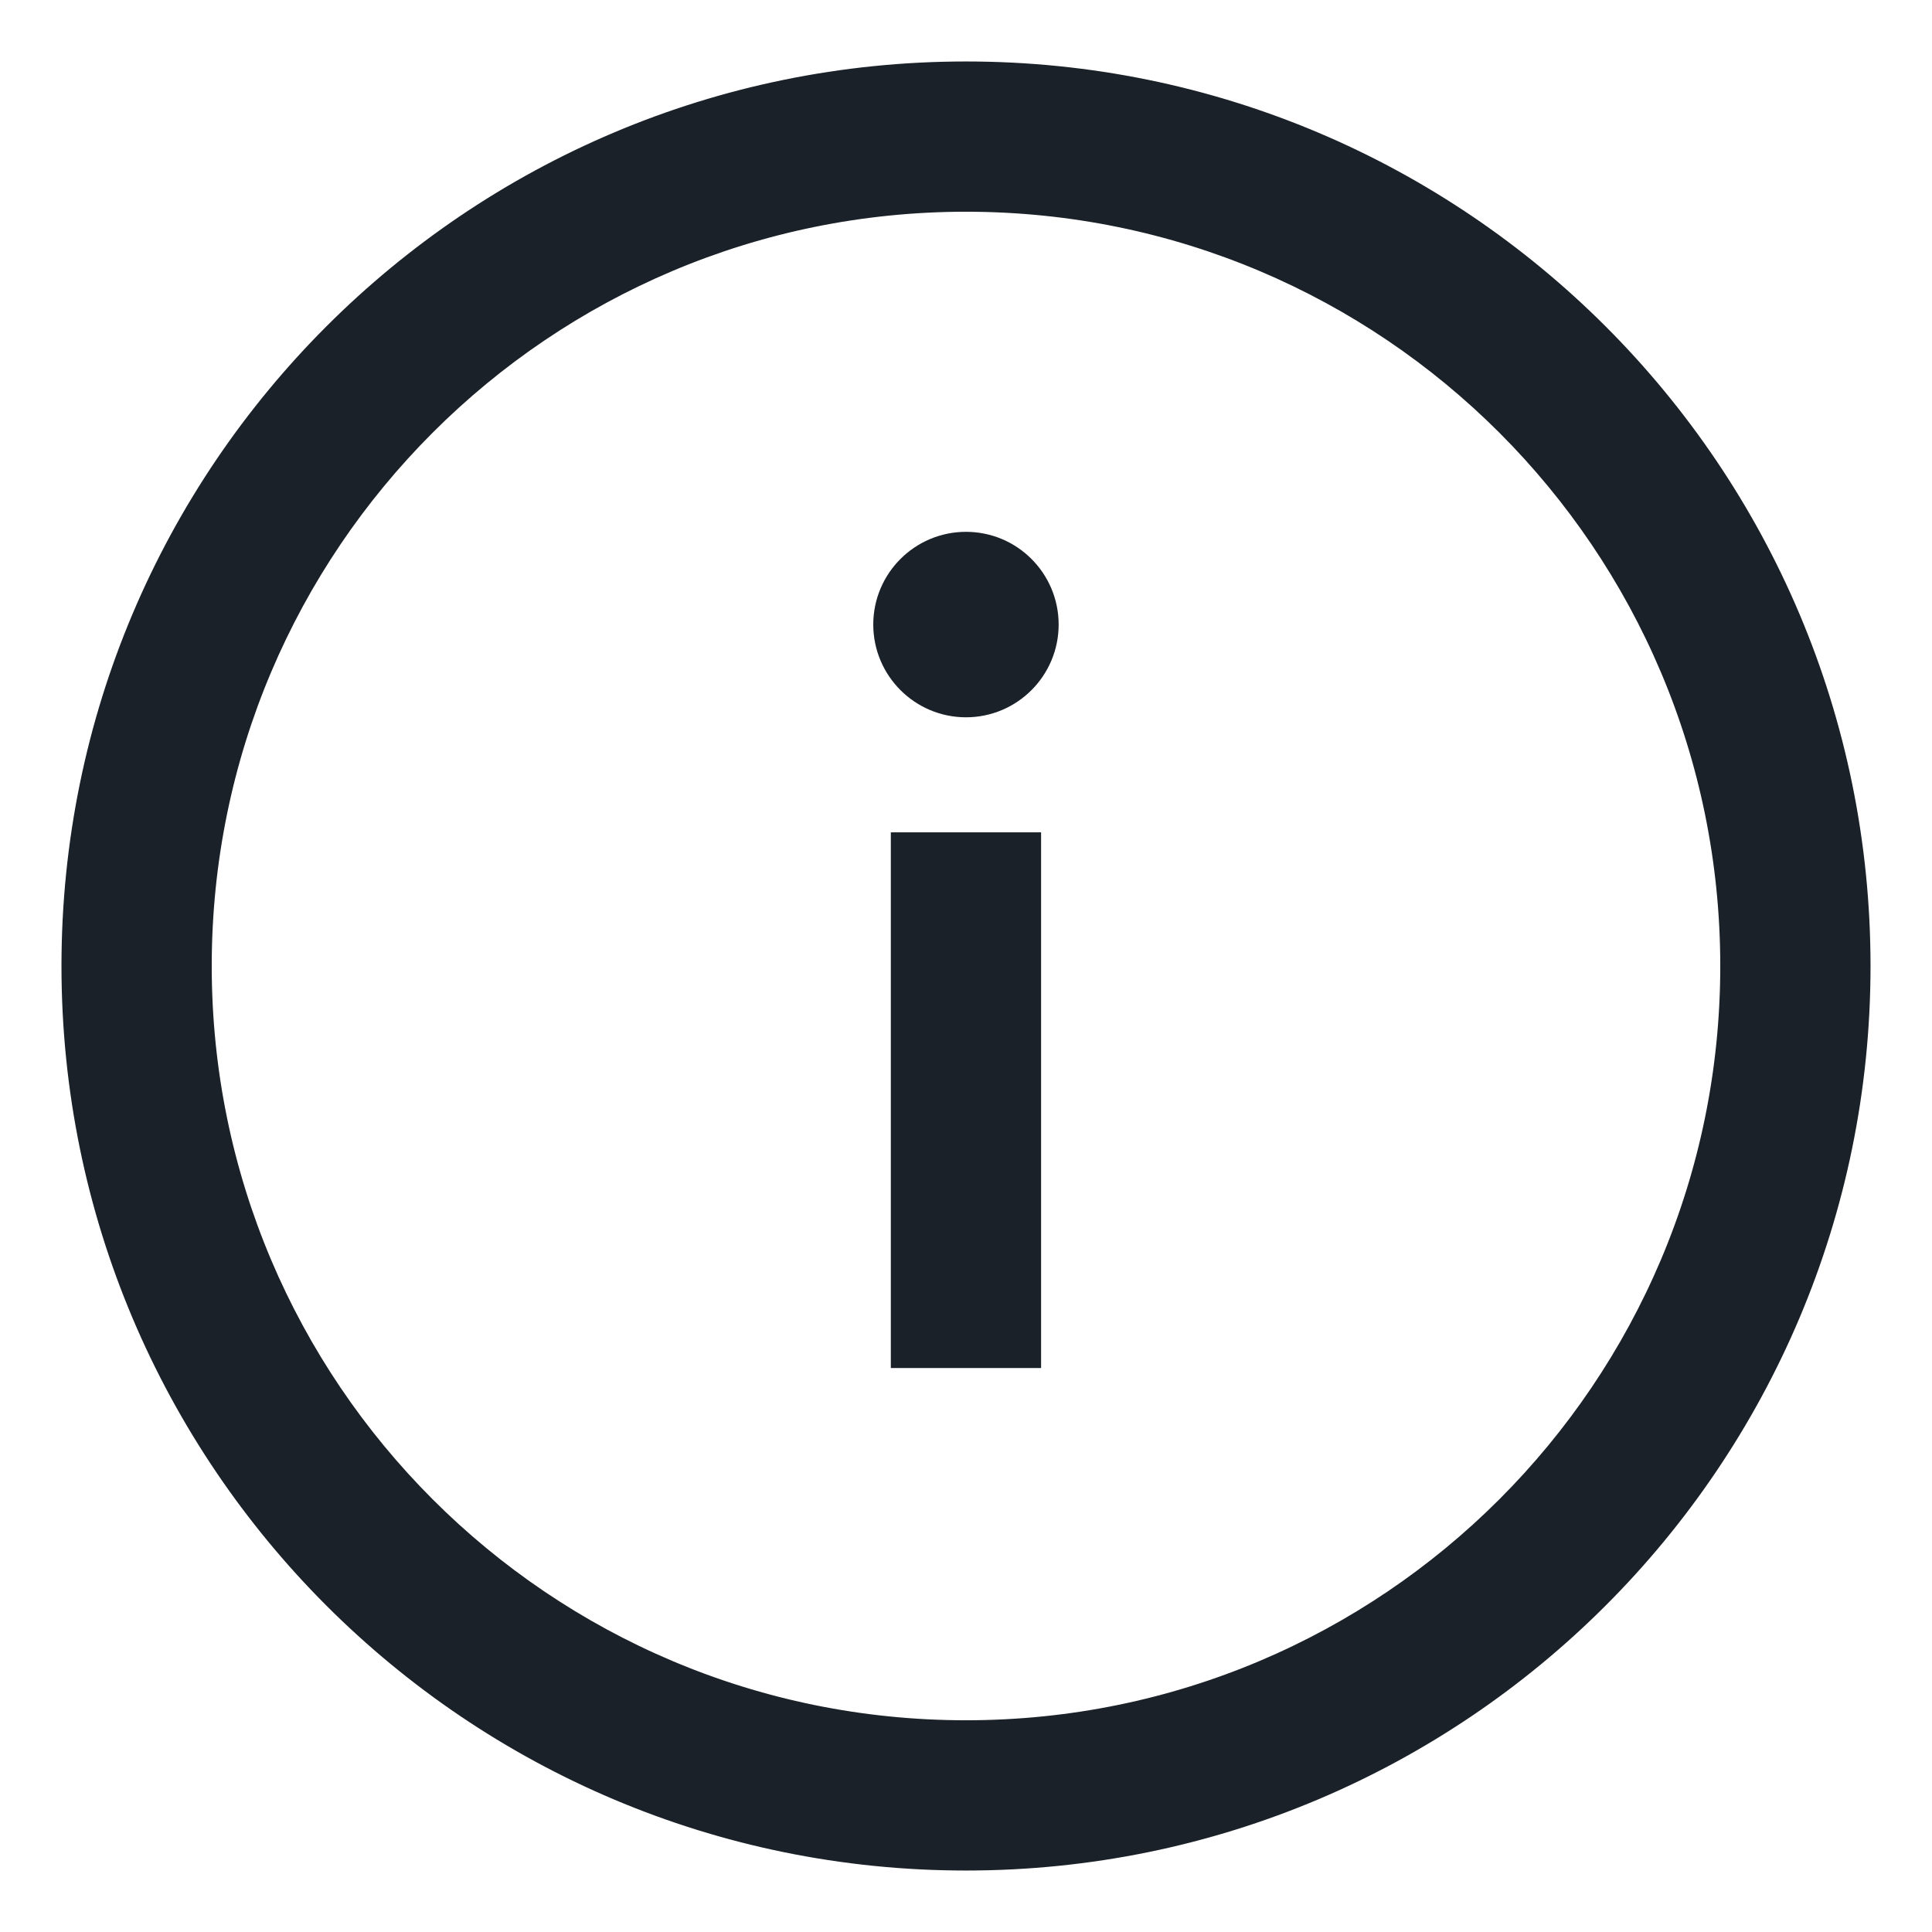 <svg width="22" height="22" viewBox="0 0 22 22" fill="none" xmlns="http://www.w3.org/2000/svg">
<path d="M19.739 11C19.739 15.826 15.826 19.739 11 19.739C6.174 19.739 2.261 15.826 2.261 11C2.261 6.174 6.174 2.261 11 2.261C15.826 2.261 19.739 6.174 19.739 11ZM11 21.15C16.606 21.15 21.15 16.606 21.15 11C21.15 5.394 16.606 0.85 11 0.85C5.394 0.85 0.85 5.394 0.85 11C0.85 16.606 5.394 21.15 11 21.15Z" fill="#1A2128" stroke="#1A2128" stroke-width="0.3"/>
<path d="M10.294 15.278V15.428H10.444H11.555H11.705V15.278V9.778V9.628H11.555H10.444H10.294V9.778V15.278Z" fill="#1A2128" stroke="#1A2128" stroke-width="0.3"/>
<path d="M11 7.918C11.445 7.918 11.805 7.556 11.805 7.112C11.805 6.667 11.445 6.306 11 6.306C10.555 6.306 10.194 6.667 10.194 7.112C10.194 7.556 10.555 7.918 11 7.918Z" fill="#1A2128" stroke="#1A2128" stroke-width="0.5"/>
</svg>
